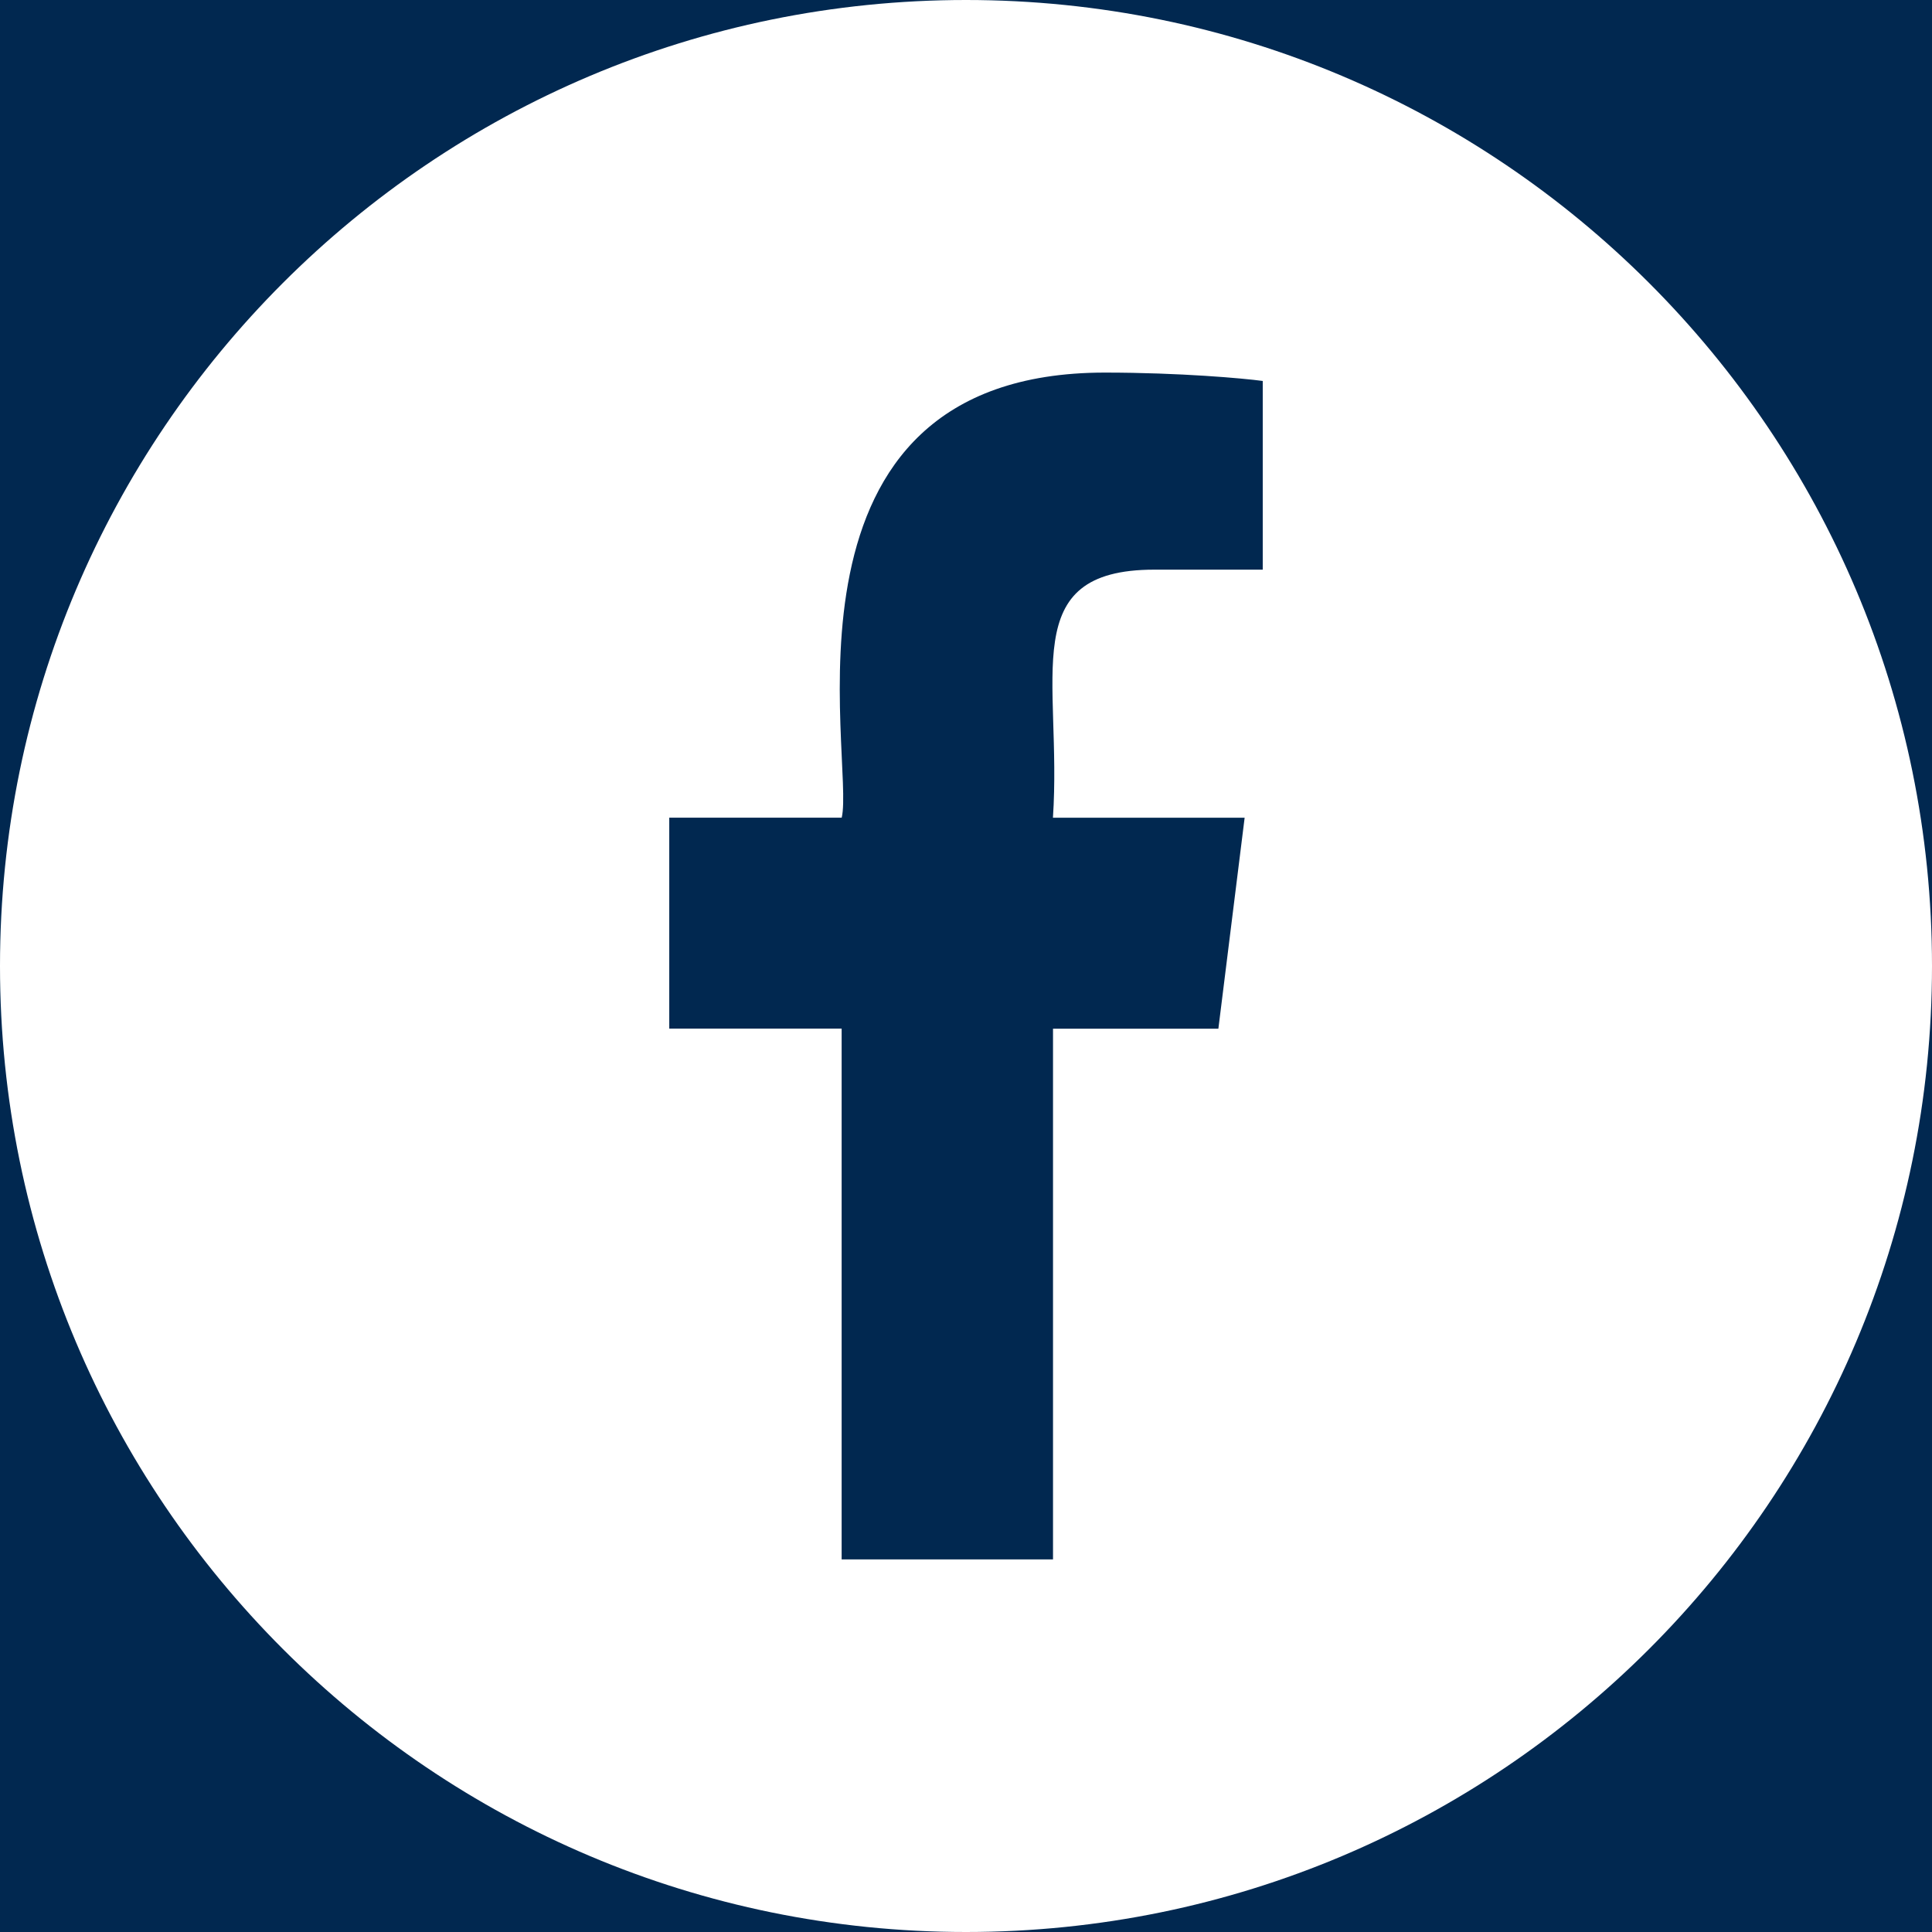 <svg width="27" height="27" viewBox="0 0 27 27" fill="none" xmlns="http://www.w3.org/2000/svg">
<rect width="27" height="27" fill="#F5F5F5"/>
<g id="Product Page" clip-path="url(#clip0_0_1)">
<rect width="1440" height="4060" transform="translate(-1281 -3862)" fill="#F1F0F0"/>
<g id="Frame 1000004041">
<rect width="1440" height="420.58" transform="translate(-1281 -223)" fill="#012850"/>
<g id="Frame 1000003966">
<g id="Frame 1000003965">
<g id="Frame 1000003963">
<g id="face.14f4754890c951bd53439ed1cab6ee41.svg" clip-path="url(#clip1_0_1)">
<path id="Vector" d="M13.5 27C20.956 27 27 20.956 27 13.5C27 6.044 20.956 0 13.5 0C6.044 0 0 6.044 0 13.5C0 20.956 6.044 27 13.5 27Z" fill="white"/>
<path id="Vector_2" d="M16.132 7.961H17.647V5.324C17.385 5.288 16.487 5.207 15.441 5.207C10.65 5.207 11.954 10.632 11.763 11.427H9.353V14.375H11.762V21.793H14.716V14.376H17.027L17.394 11.428H14.715C14.845 9.476 14.189 7.961 16.132 7.961Z" fill="#012850"/>
</g>
</g>
</g>
</g>
</g>
</g>
<defs>
<clipPath id="clip0_0_1">
<rect width="1440" height="4060" fill="white" transform="translate(-1281 -3862)"/>
</clipPath>
<clipPath id="clip1_0_1">
<rect width="27" height="27" fill="white"/>
</clipPath>
</defs>
</svg>
